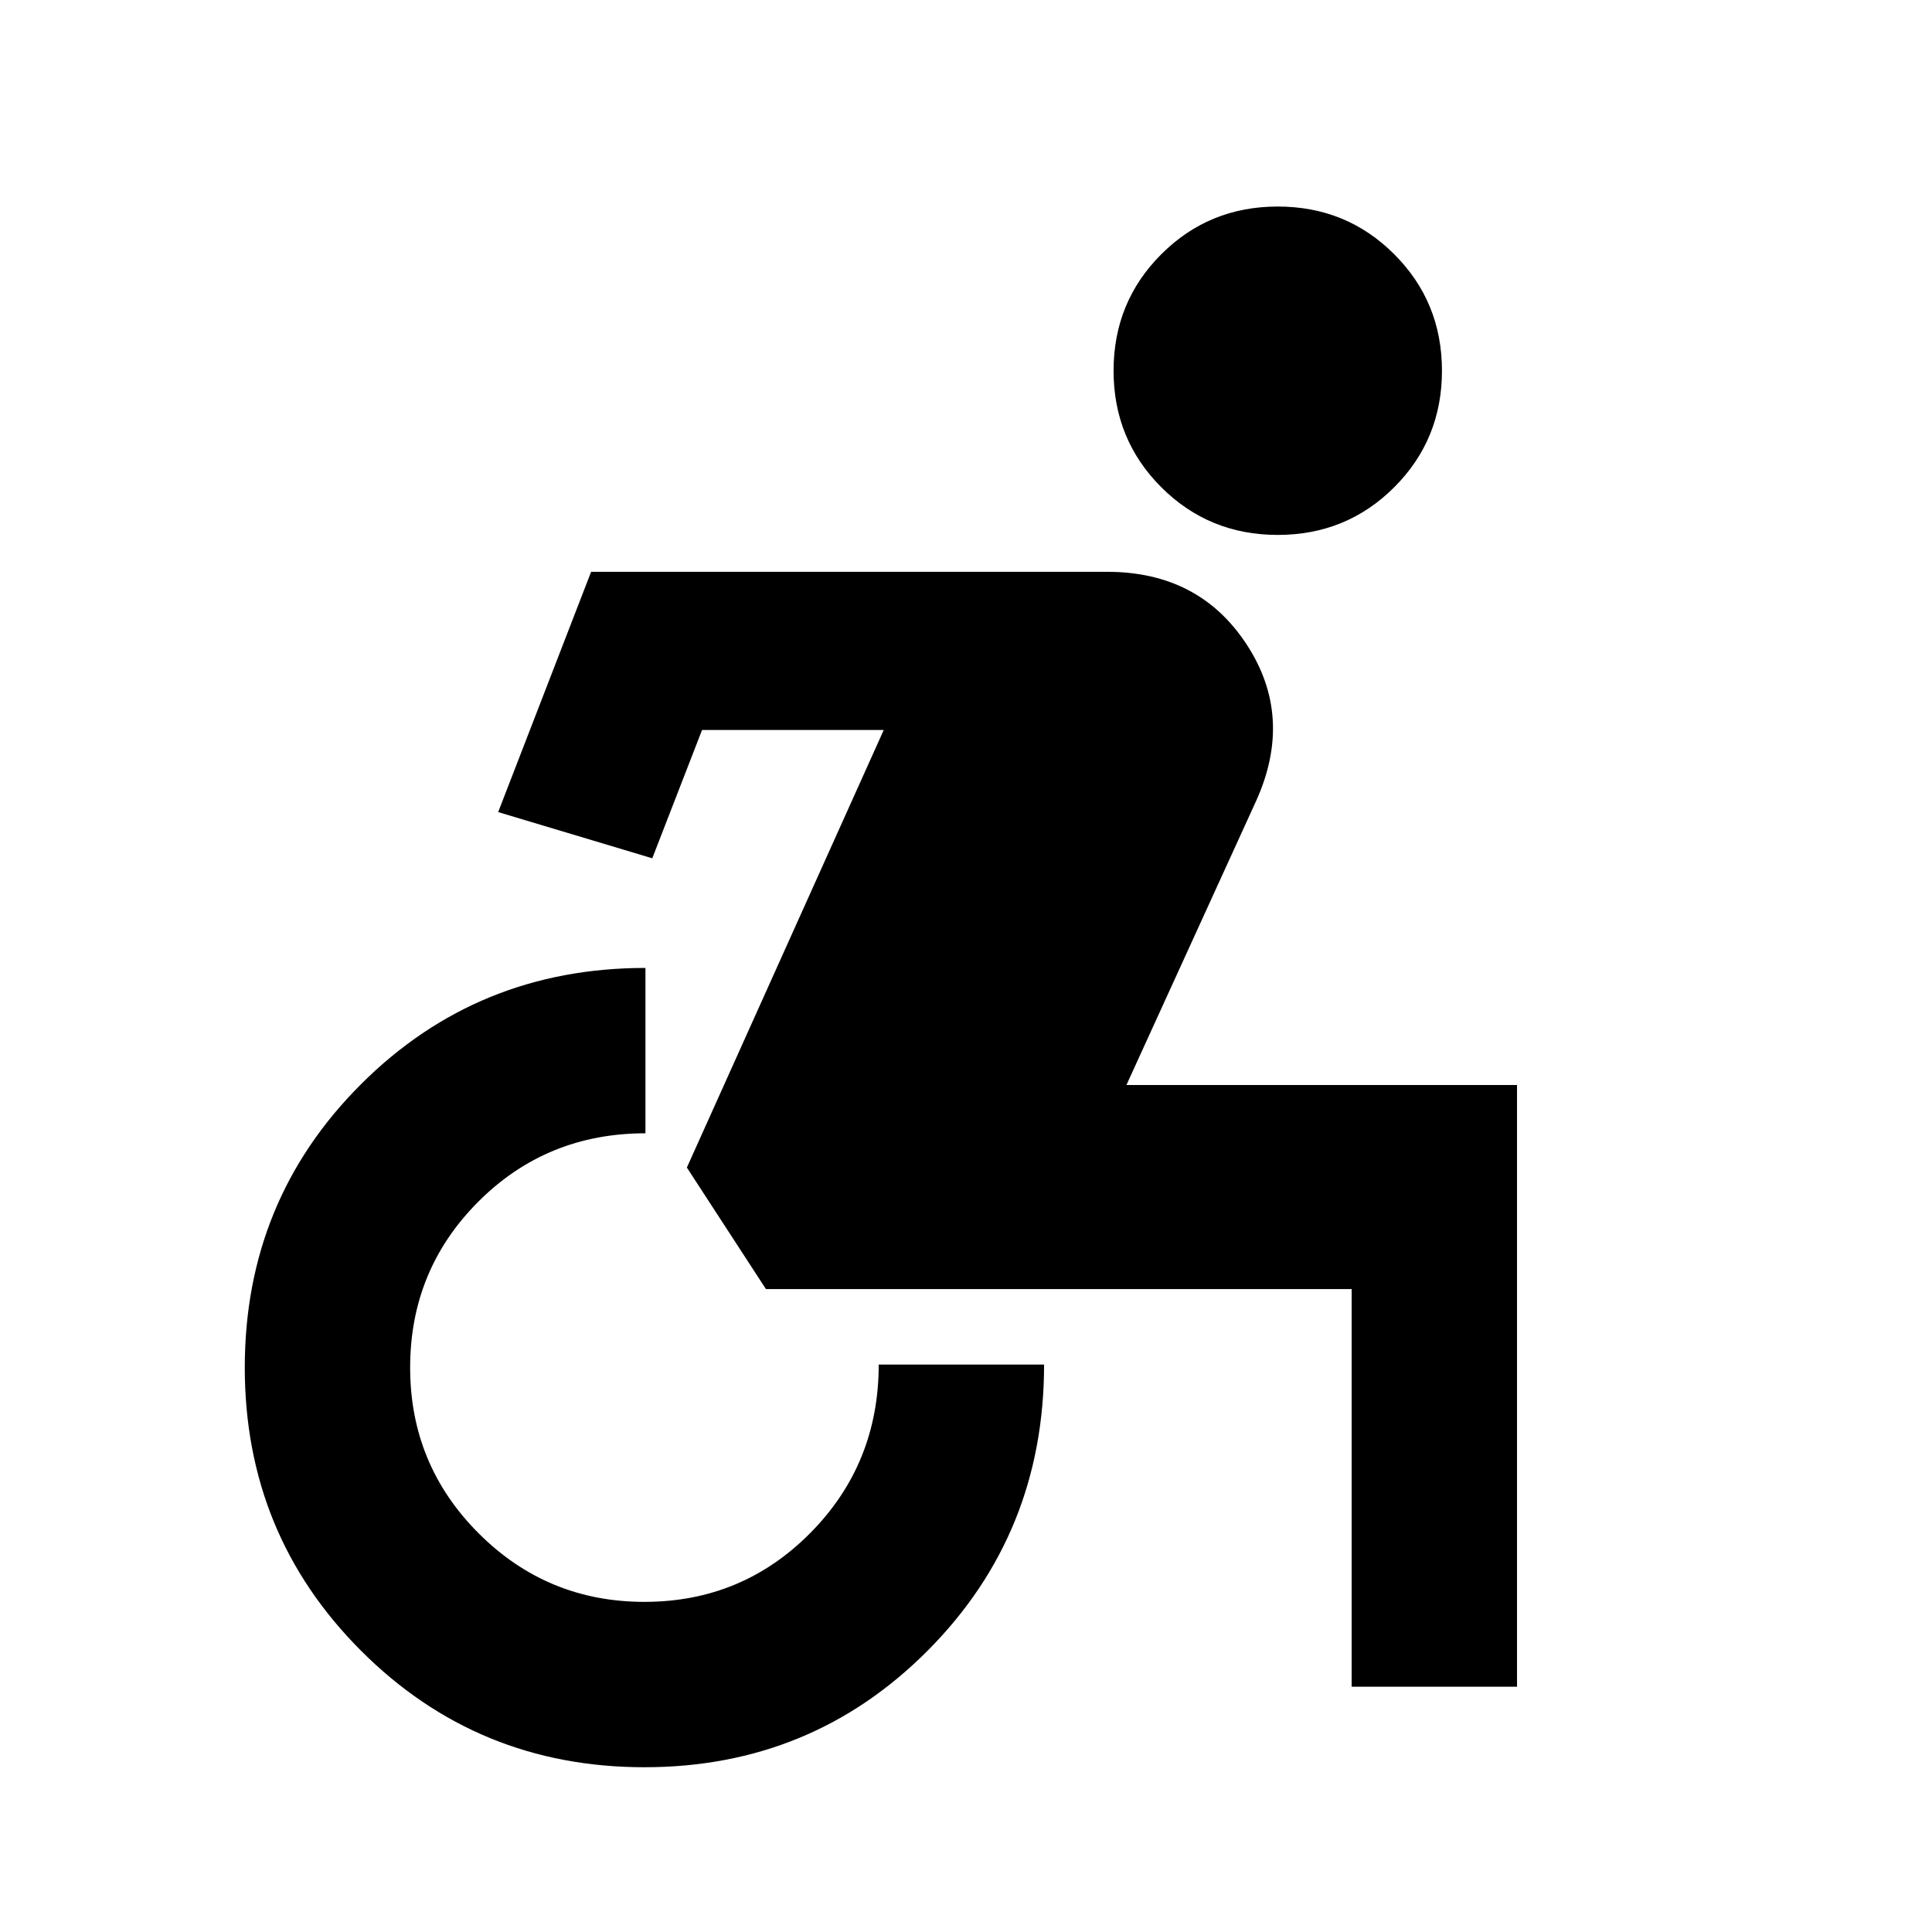 <svg xmlns="http://www.w3.org/2000/svg" height="24" viewBox="0 -960 960 960" width="24"><path d="M320.22-81.87q-82.94 0-140.76-57.83-57.83-57.82-57.83-140.76 0-83.17 57.83-140.88 57.82-57.7 141.26-57.7v82.17q-49.07 0-82.99 33.92-33.93 33.93-33.93 82.49 0 48.33 34.05 82.37 34.04 34.05 82.37 34.05 48.56 0 82.49-34.3 33.92-34.29 33.92-83.62h82.17q0 83.94-57.7 142.01-57.71 58.08-140.88 58.08Zm351.41-40v-197.59H380.59l-39.29-60.39 97.83-217.43h-90.28l-24.74 63.76-76.57-22.96 46.18-119.39h256.41q45.63 0 69.24 35.97 23.61 35.97 4.91 77.62l-64.56 141.41H753.8v299h-82.17ZM634.91-694.2q-34.17 0-57.88-23.7-23.7-23.71-23.7-57.88 0-34.18 23.7-57.88 23.71-23.71 57.88-23.71 34.18 0 57.88 23.71 23.71 23.7 23.71 57.88 0 34.17-23.71 57.88-23.7 23.7-57.88 23.7Z"/></svg>